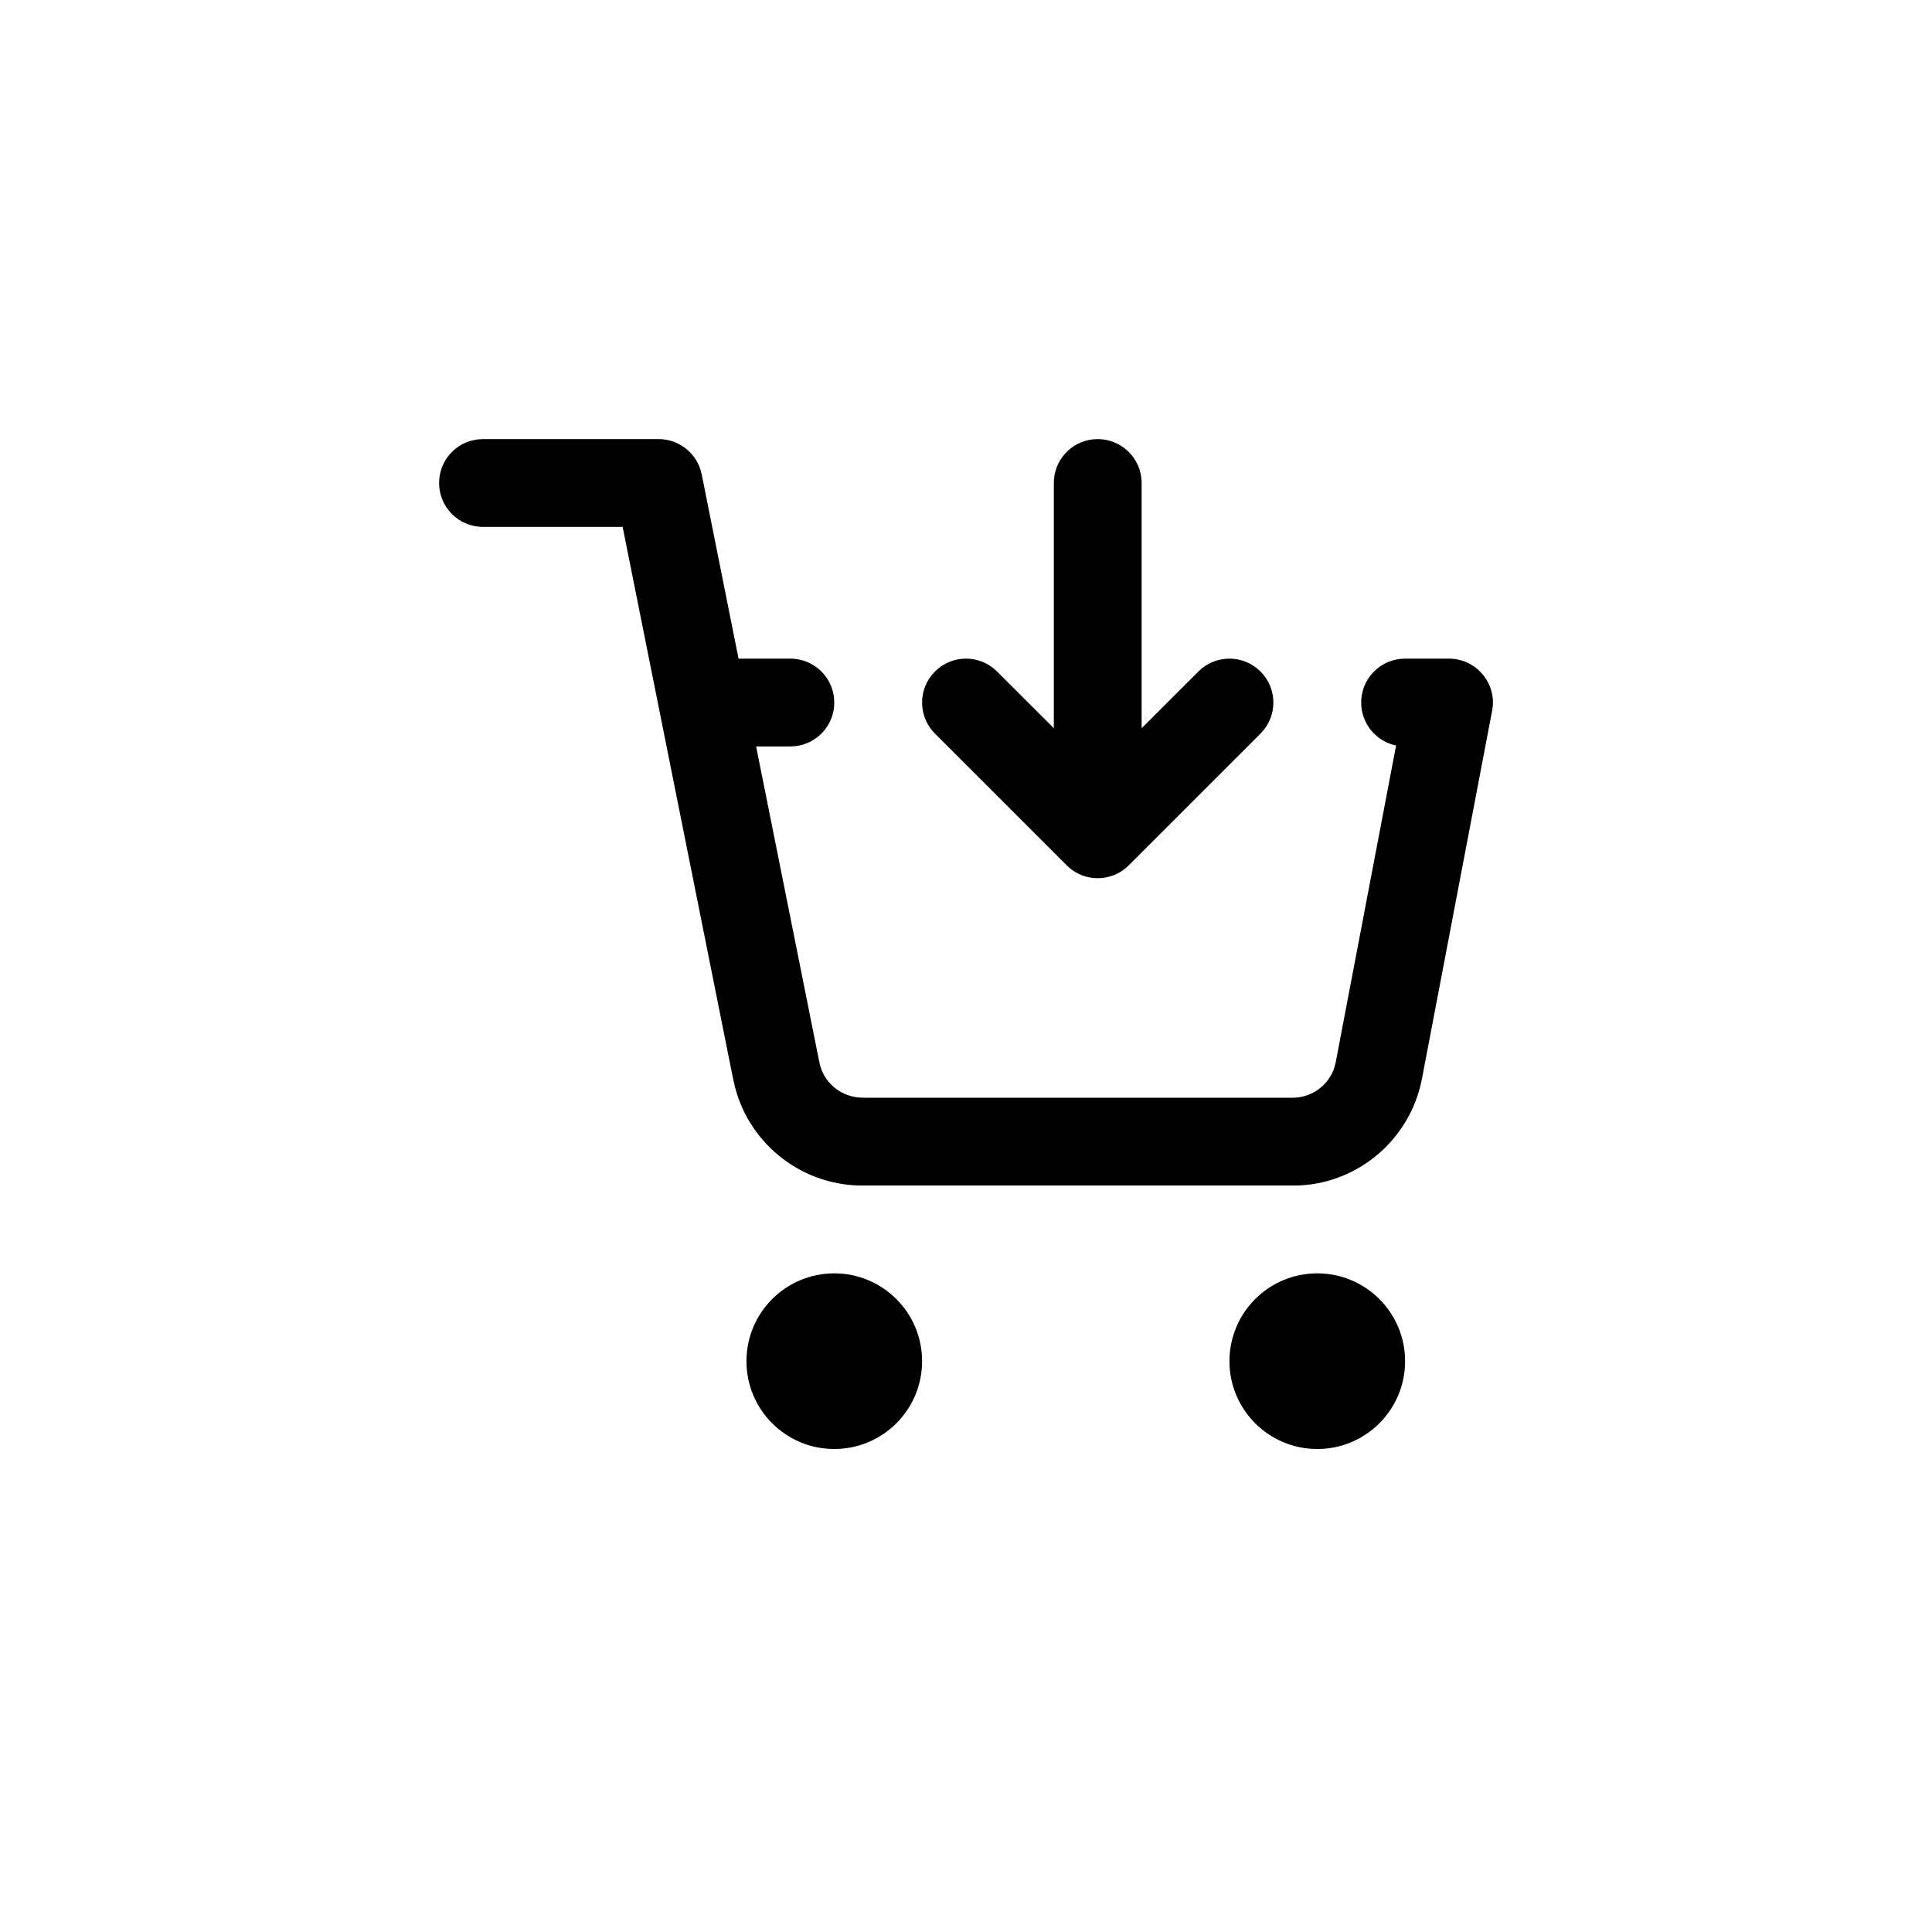 <svg viewBox="0 0 44 44" version="1.1" xmlns="http://www.w3.org/2000/svg" xmlns:xlink="http://www.w3.org/1999/xlink">
    <g id="ui/feather/add-to-shopping" stroke="none" stroke-width="1" fill-rule="evenodd">
        <path d="M19,29 C20.105,29 21,29.895 21,31 C21,32.105 20.105,33 19,33 C17.895,33 17,32.105 17,31 C17,29.895 17.895,29 19,29 Z M30,29 C31.105,29 32,29.895 32,31 C32,32.105 31.105,33 30,33 C28.895,33 28,32.105 28,31 C28,29.895 28.895,29 30,29 Z M15,10 C15.437,10 15.818,10.283 15.951,10.69 L15.981,10.804 L16.82,15 L18,15 C18.513,15 18.936,15.386 18.993,15.883 L19,16 C19,16.513 18.614,16.936 18.117,16.993 L18,17 L17.22,17 L18.661,24.195 C18.747,24.631 19.109,24.952 19.556,24.995 L19.68,25 L29.419,25 C29.863,25.009 30.254,24.724 30.388,24.317 L30.418,24.203 L31.795,16.979 C31.341,16.885 31,16.482 31,16 C31,15.487 31.386,15.064 31.883,15.007 L32,15 L33,15 C33.588,15 34.04,15.502 33.998,16.072 L33.982,16.187 L32.381,24.585 C32.11,25.951 30.937,26.942 29.578,26.998 L29.4,27 L19.699,27 C18.307,27.026 17.088,26.093 16.74,24.762 L16.699,24.586 L14.18,12 L11,12 C10.448,12 10,11.552 10,11 C10,10.487 10.386,10.064 10.883,10.007 L11,10 L15,10 Z M25,10 C25.552,10 26,10.448 26,11 L26,11 L26,16.585 L27.293,15.293 C27.653,14.932 28.221,14.905 28.613,15.21 L28.707,15.293 C29.098,15.683 29.098,16.317 28.707,16.707 L28.707,16.707 L25.707,19.707 C25.679,19.736 25.648,19.762 25.617,19.787 C25.61,19.793 25.603,19.798 25.595,19.804 C25.571,19.822 25.546,19.838 25.521,19.854 C25.509,19.861 25.496,19.869 25.484,19.875 C25.464,19.886 25.444,19.897 25.423,19.906 C25.406,19.914 25.389,19.922 25.371,19.929 C25.352,19.937 25.332,19.944 25.312,19.95 C25.297,19.955 25.281,19.96 25.266,19.964 C25.244,19.97 25.223,19.975 25.201,19.98 C25.183,19.983 25.166,19.986 25.148,19.989 C25.1,19.996 25.051,20 25,20 L25.085,19.996 C25.068,19.998 25.051,19.999 25.033,19.999 L25,20 C24.989,20 24.978,20 24.967,19.999 C24.95,19.999 24.932,19.998 24.914,19.996 C24.892,19.994 24.871,19.992 24.851,19.989 C24.834,19.986 24.817,19.983 24.799,19.98 C24.777,19.975 24.756,19.97 24.734,19.964 C24.719,19.96 24.703,19.955 24.688,19.95 C24.668,19.944 24.648,19.937 24.629,19.929 C24.611,19.922 24.594,19.914 24.577,19.906 C24.556,19.897 24.536,19.886 24.516,19.875 C24.504,19.869 24.491,19.861 24.479,19.854 C24.454,19.838 24.429,19.822 24.405,19.804 C24.366,19.775 24.328,19.743 24.293,19.707 L24.383,19.787 C24.352,19.762 24.321,19.736 24.293,19.707 L21.293,16.707 C20.902,16.317 20.902,15.683 21.293,15.293 C21.683,14.902 22.317,14.902 22.707,15.293 L22.707,15.293 L24,16.585 L24,11 C24,10.487 24.386,10.064 24.883,10.007 Z" id="Combined-Shape"></path>
    </g>
</svg>
